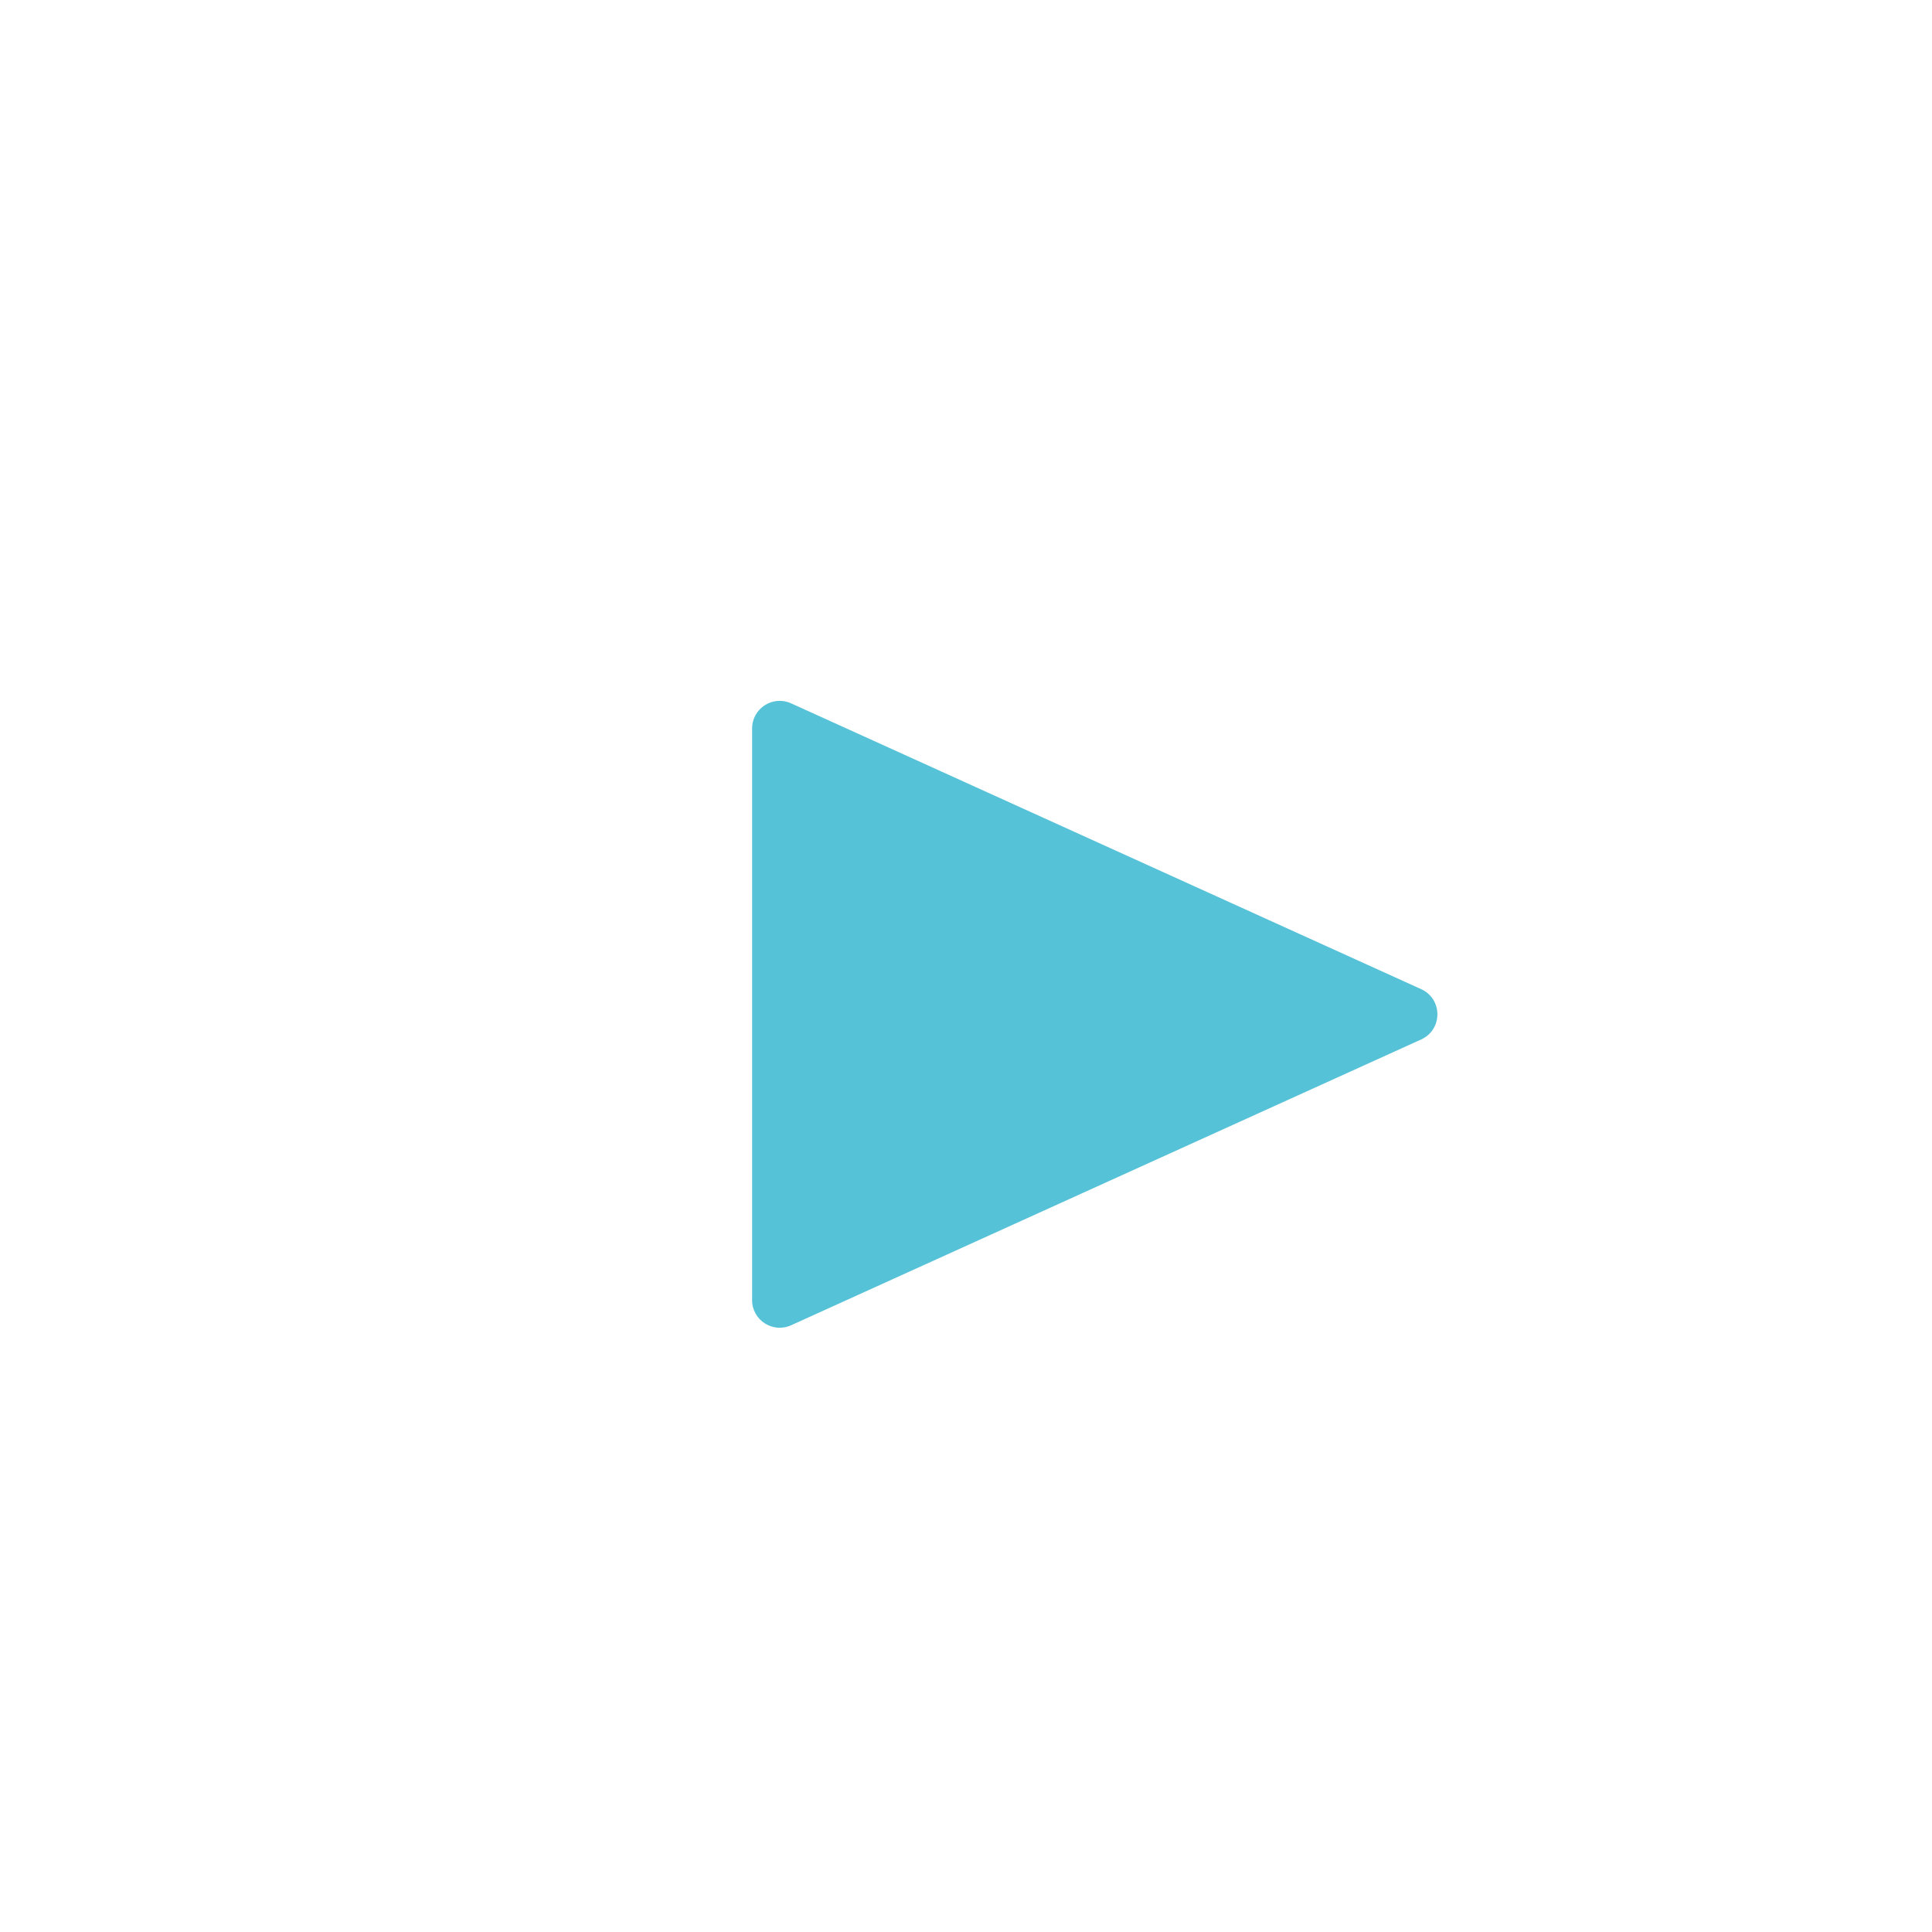 <svg fill="none" height="140" viewBox="0 0 140 140" width="140" xmlns="http://www.w3.org/2000/svg">
    <path d="m102.985 71.679c1.565.71 1.565 2.933 0 3.643l-45.659 20.712c-1.324.601-2.826-.367-2.826-1.821l0-41.425c0-1.454 1.502-2.422 2.826-1.821z" fill="#55c2d8" />
</svg>